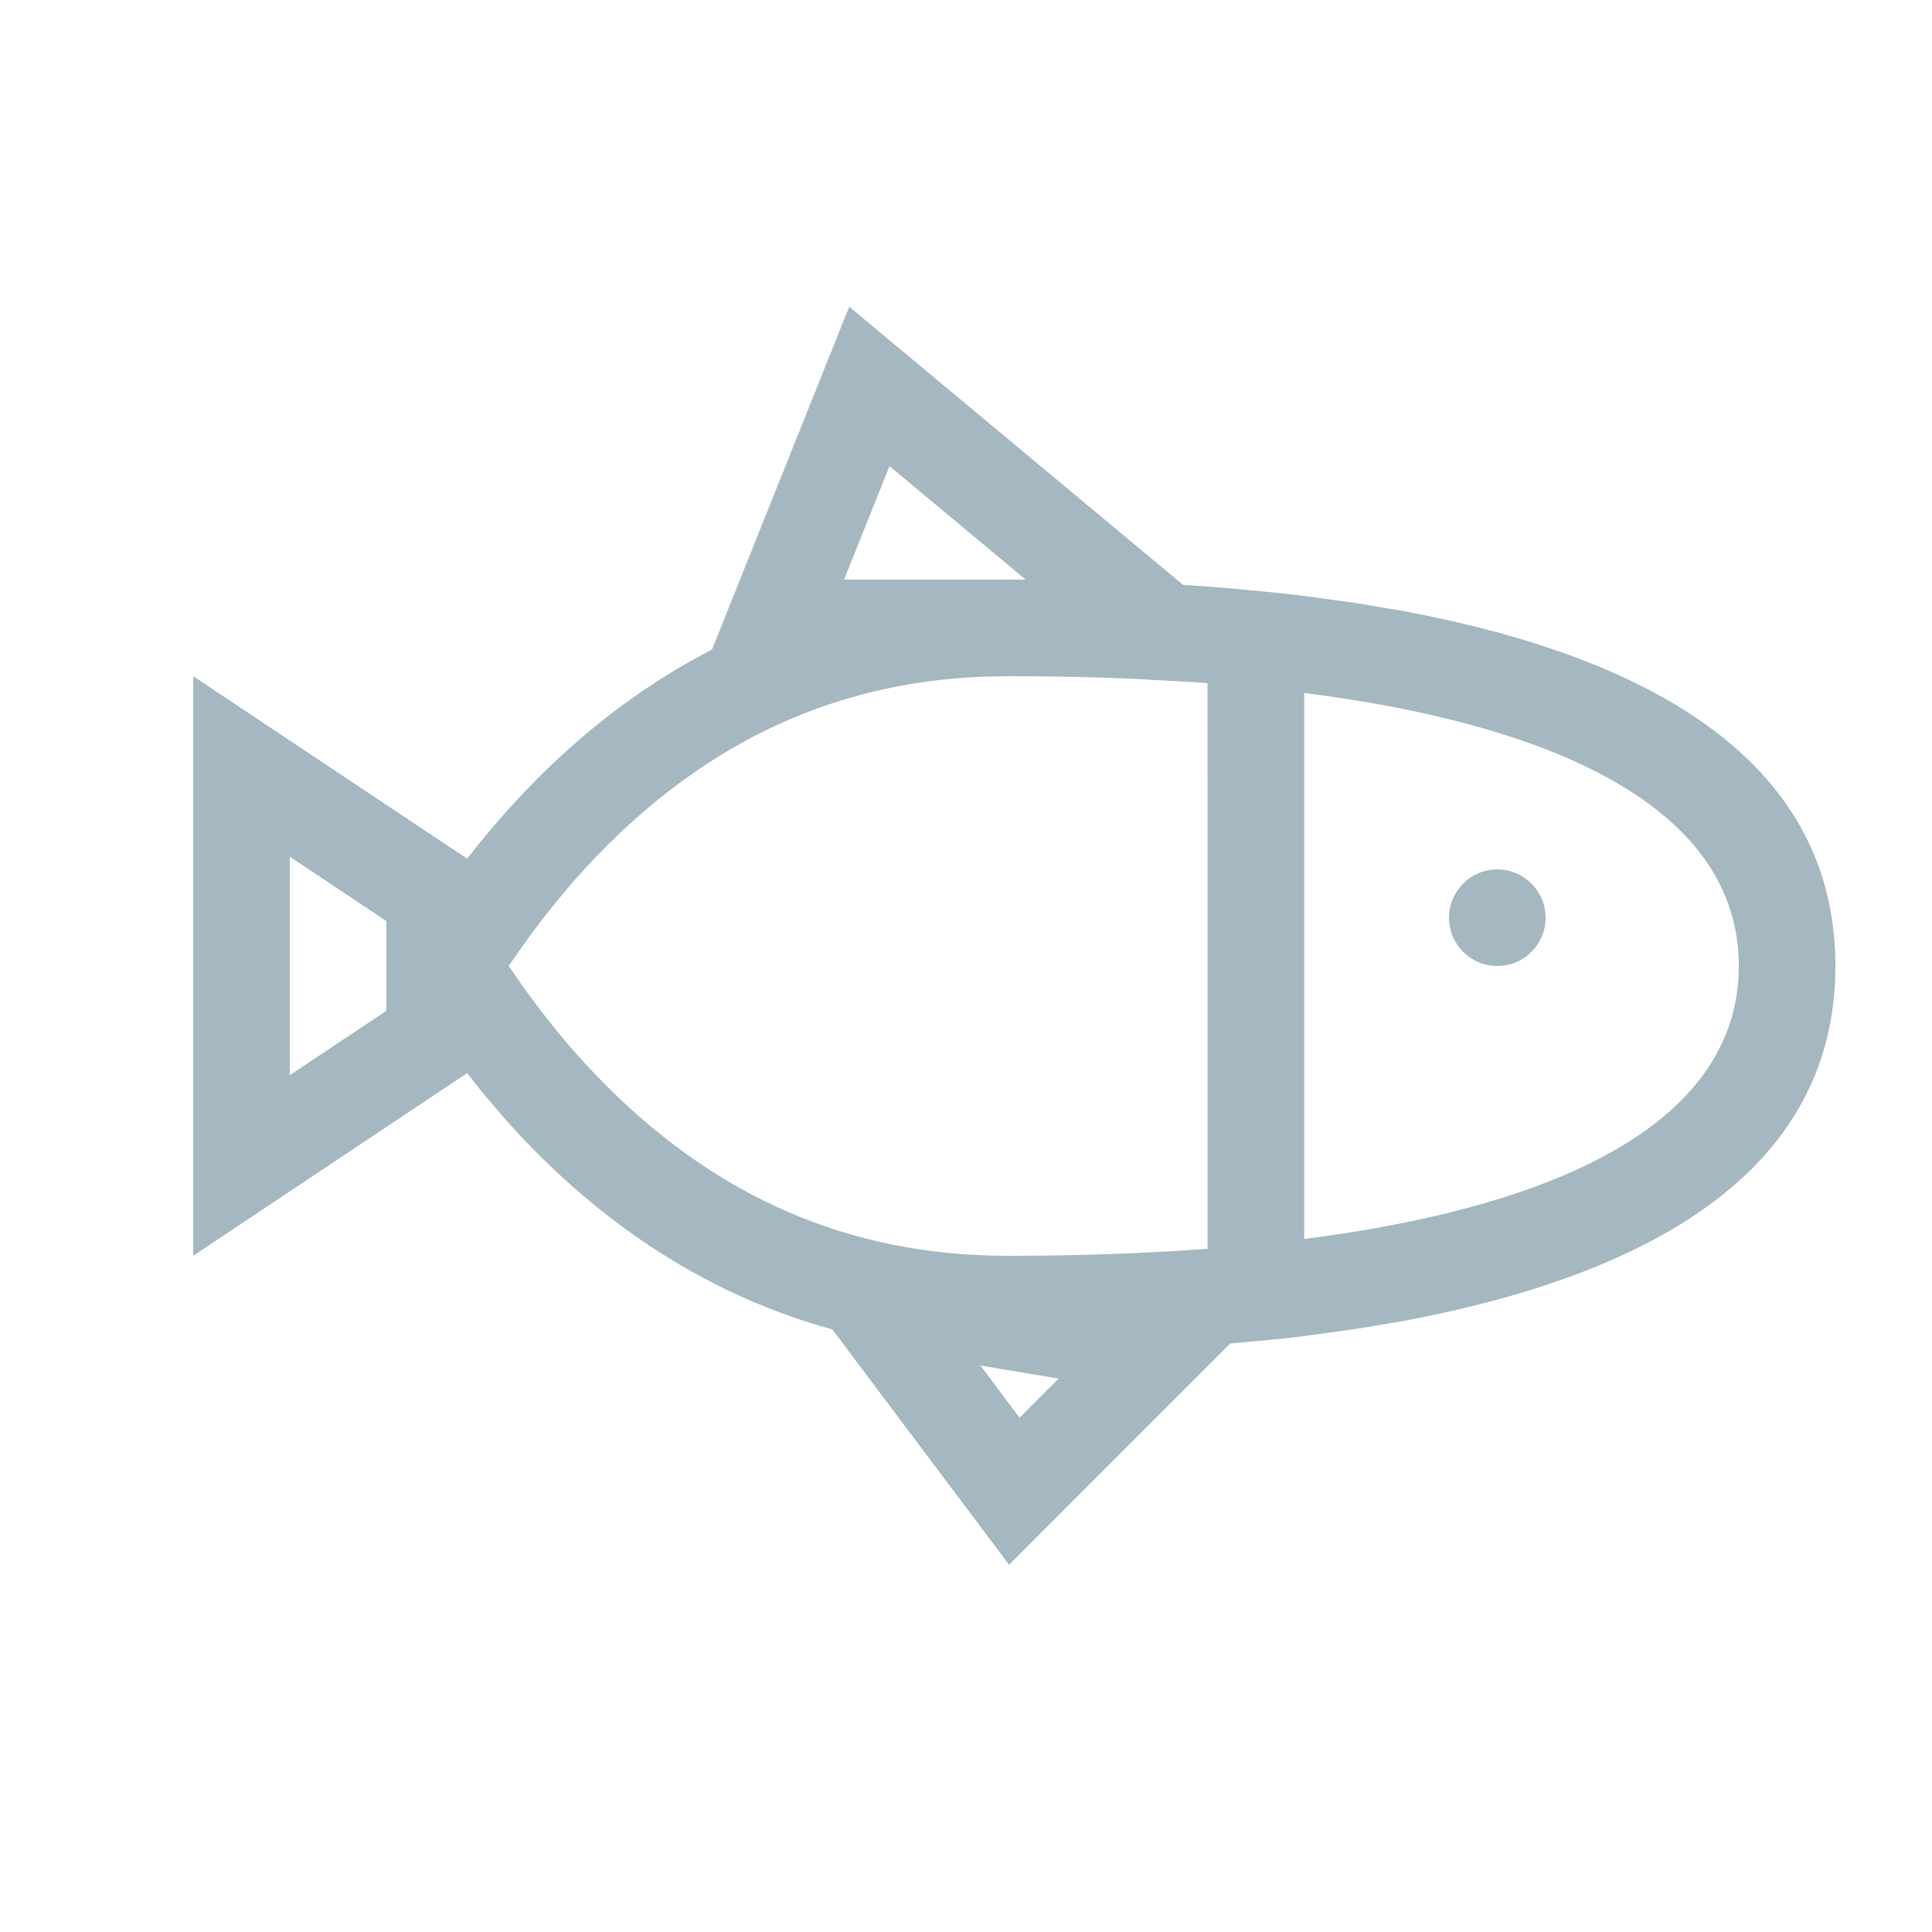<?xml version="1.0" encoding="UTF-8"?>
<svg width="20px" height="20px" viewBox="0 0 20 20" version="1.1" xmlns="http://www.w3.org/2000/svg" xmlns:xlink="http://www.w3.org/1999/xlink">
    <title>fish</title>
    <g id="fish" stroke="none" stroke-width="1" fill="none" fill-rule="evenodd">
        <path d="M8.791,3.175 L12.247,6.054 L12.295,6.057 C12.434,6.067 12.571,6.077 12.707,6.088 L13.244,6.139 C13.332,6.149 13.42,6.159 13.506,6.17 L14.019,6.24 L14.514,6.323 C17.186,6.82 19,7.938 19,10 C19,12.062 17.186,13.18 14.514,13.677 L14.019,13.76 L13.506,13.83 C13.42,13.841 13.332,13.851 13.244,13.861 L12.735,13.908 L10.446,16.198 L8.616,13.762 C7.065,13.336 5.962,12.41 5.224,11.579 L4.989,11.303 L4.836,11.109 L2,13 L2,7 L4.836,8.889 C5.376,8.193 6.201,7.326 7.371,6.724 L8.791,3.175 Z M10.15,14.136 L10.554,14.676 L10.959,14.271 L10.15,14.136 Z M10.449,7 L10.171,7.005 C8.615,7.068 7.356,7.694 6.307,8.731 C5.972,9.062 5.679,9.415 5.405,9.8 L5.266,9.999 L5.405,10.2 C5.679,10.585 5.972,10.938 6.307,11.269 C7.415,12.364 8.755,13 10.429,13 C11.171,13 11.863,12.975 12.501,12.927 L12.5,7.072 L12.363,7.062 L11.754,7.028 C11.339,7.009 10.903,7 10.449,7 Z M13.501,7.173 L13.501,12.826 C16.437,12.45 18,11.475 18,10 C18,8.523 16.434,7.548 13.501,7.173 Z M3,8.869 L3,11.13 L4,10.464 L4,9.535 L3,8.869 Z M15.5,9 C15.776,9 16,9.224 16,9.5 C16,9.776 15.776,10 15.5,10 C15.224,10 15,9.776 15,9.5 C15,9.224 15.224,9 15.5,9 Z M9.208,4.825 L8.738,6 L10.618,6 L9.208,4.825 Z" id="Combined-Shape" fill="#A5B7C0" fill-rule="nonzero" class="primary"></path>
    </g>
</svg>
